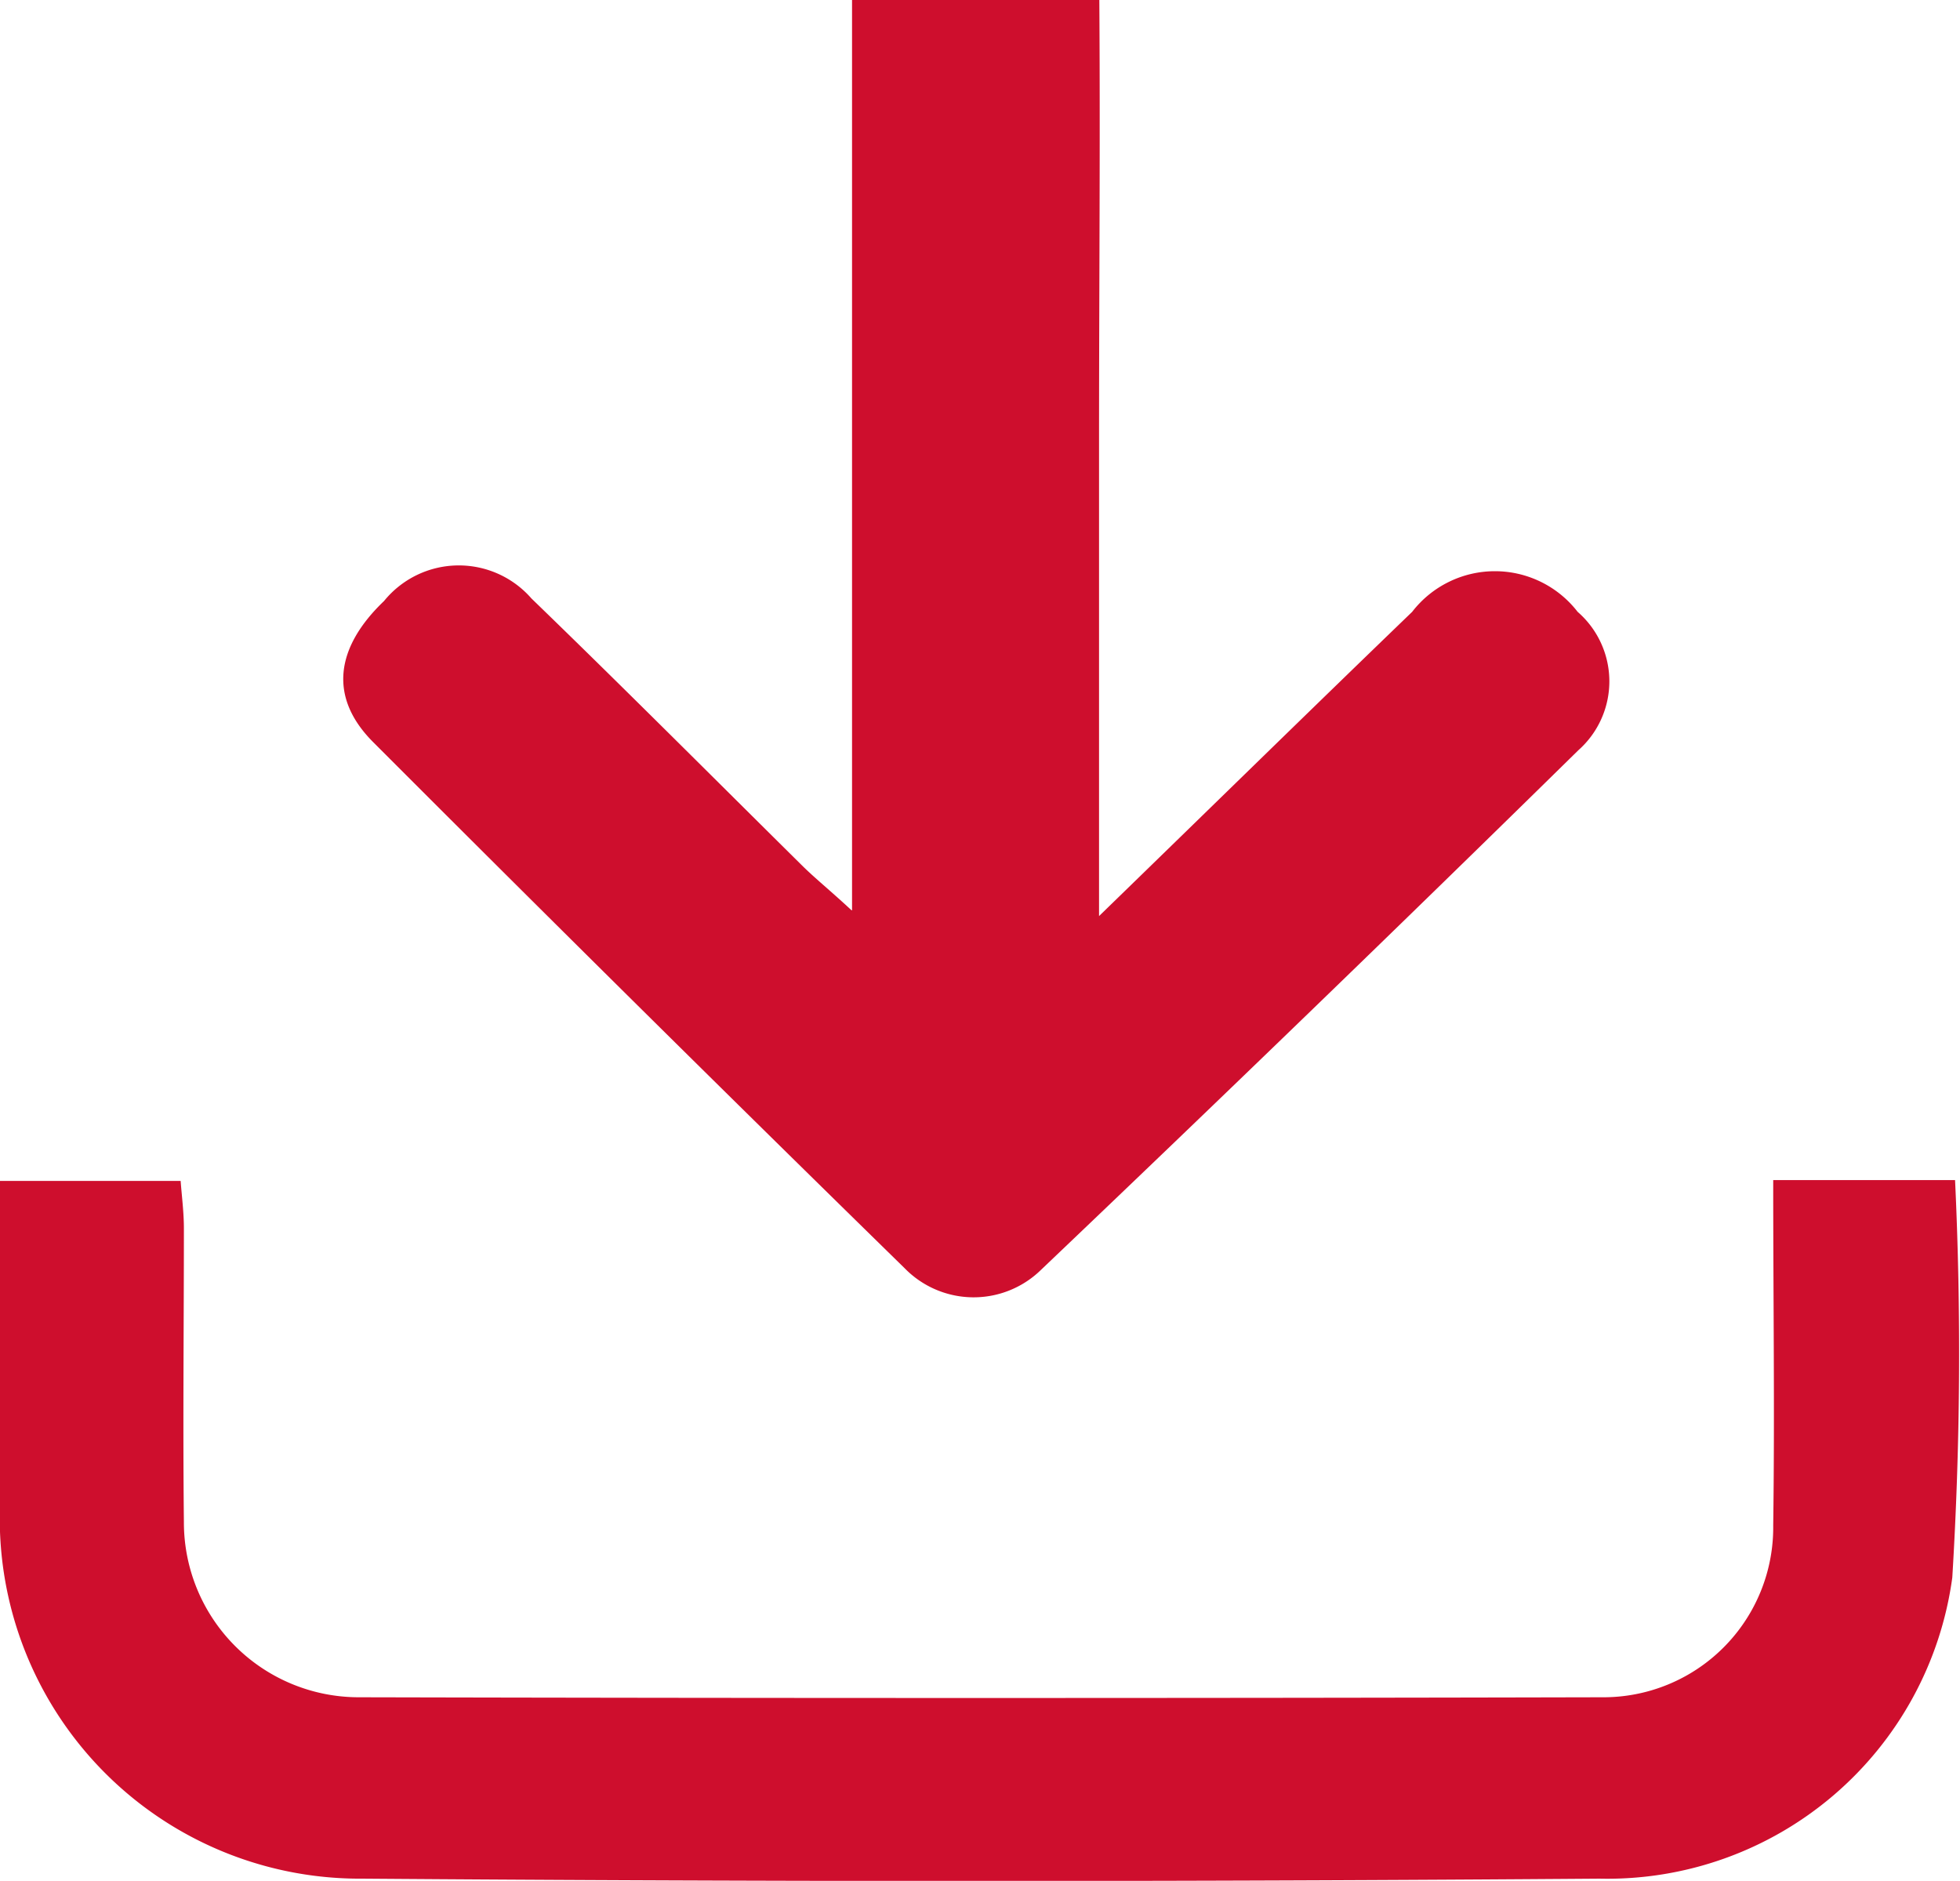 <svg xmlns="http://www.w3.org/2000/svg" xmlns:xlink="http://www.w3.org/1999/xlink" width="16.275" height="15.616" viewBox="0 0 16.275 15.616"><defs><clipPath id="a"><rect width="16.275" height="15.616" fill="#ce0e2d"/></clipPath></defs><g transform="translate(1.864 1.788)"><g transform="translate(-1.864 -1.788)" clip-path="url(#a)"><path d="M90.439,10.152v-.6q0-4.207,0-8.415A1.014,1.014,0,0,1,91.053.107a.865.865,0,0,1,1.059.156,1.72,1.72,0,0,1,.362.976c.036,1.673.016,3.346.016,5.02q0,1.673,0,3.347c0,.152,0,.3,0,.594.938-.911,1.767-1.723,2.6-2.526a.868.868,0,0,1,1.374,0,.764.764,0,0,1,.006,1.149Q94.253,11,92,13.145a.8.8,0,0,1-1.123-.02q-2.221-2.173-4.417-4.372c-.369-.371-.31-.784.093-1.169a.8.8,0,0,1,1.224-.021c.756.731,1.5,1.478,2.246,2.216.108.107.225.2.412.373" transform="translate(-83.364 -2.594)" fill="#ce0e2d"/><path d="M14.734,295.867h1.5a30.686,30.686,0,0,1-.023,3.3,2.89,2.89,0,0,1-2.929,2.5q-5.135.039-10.271,0A2.99,2.99,0,0,1,0,298.569c0-.889,0-1.777,0-2.695H1.5c.009.123.027.259.027.395,0,.812-.009,1.625,0,2.436a1.452,1.452,0,0,0,1.456,1.456q5.16.012,10.319,0a1.41,1.41,0,0,0,1.422-1.427c.013-.937,0-1.875,0-2.867" transform="translate(0 -286.069)" fill="#ce0e2d"/></g></g></svg>